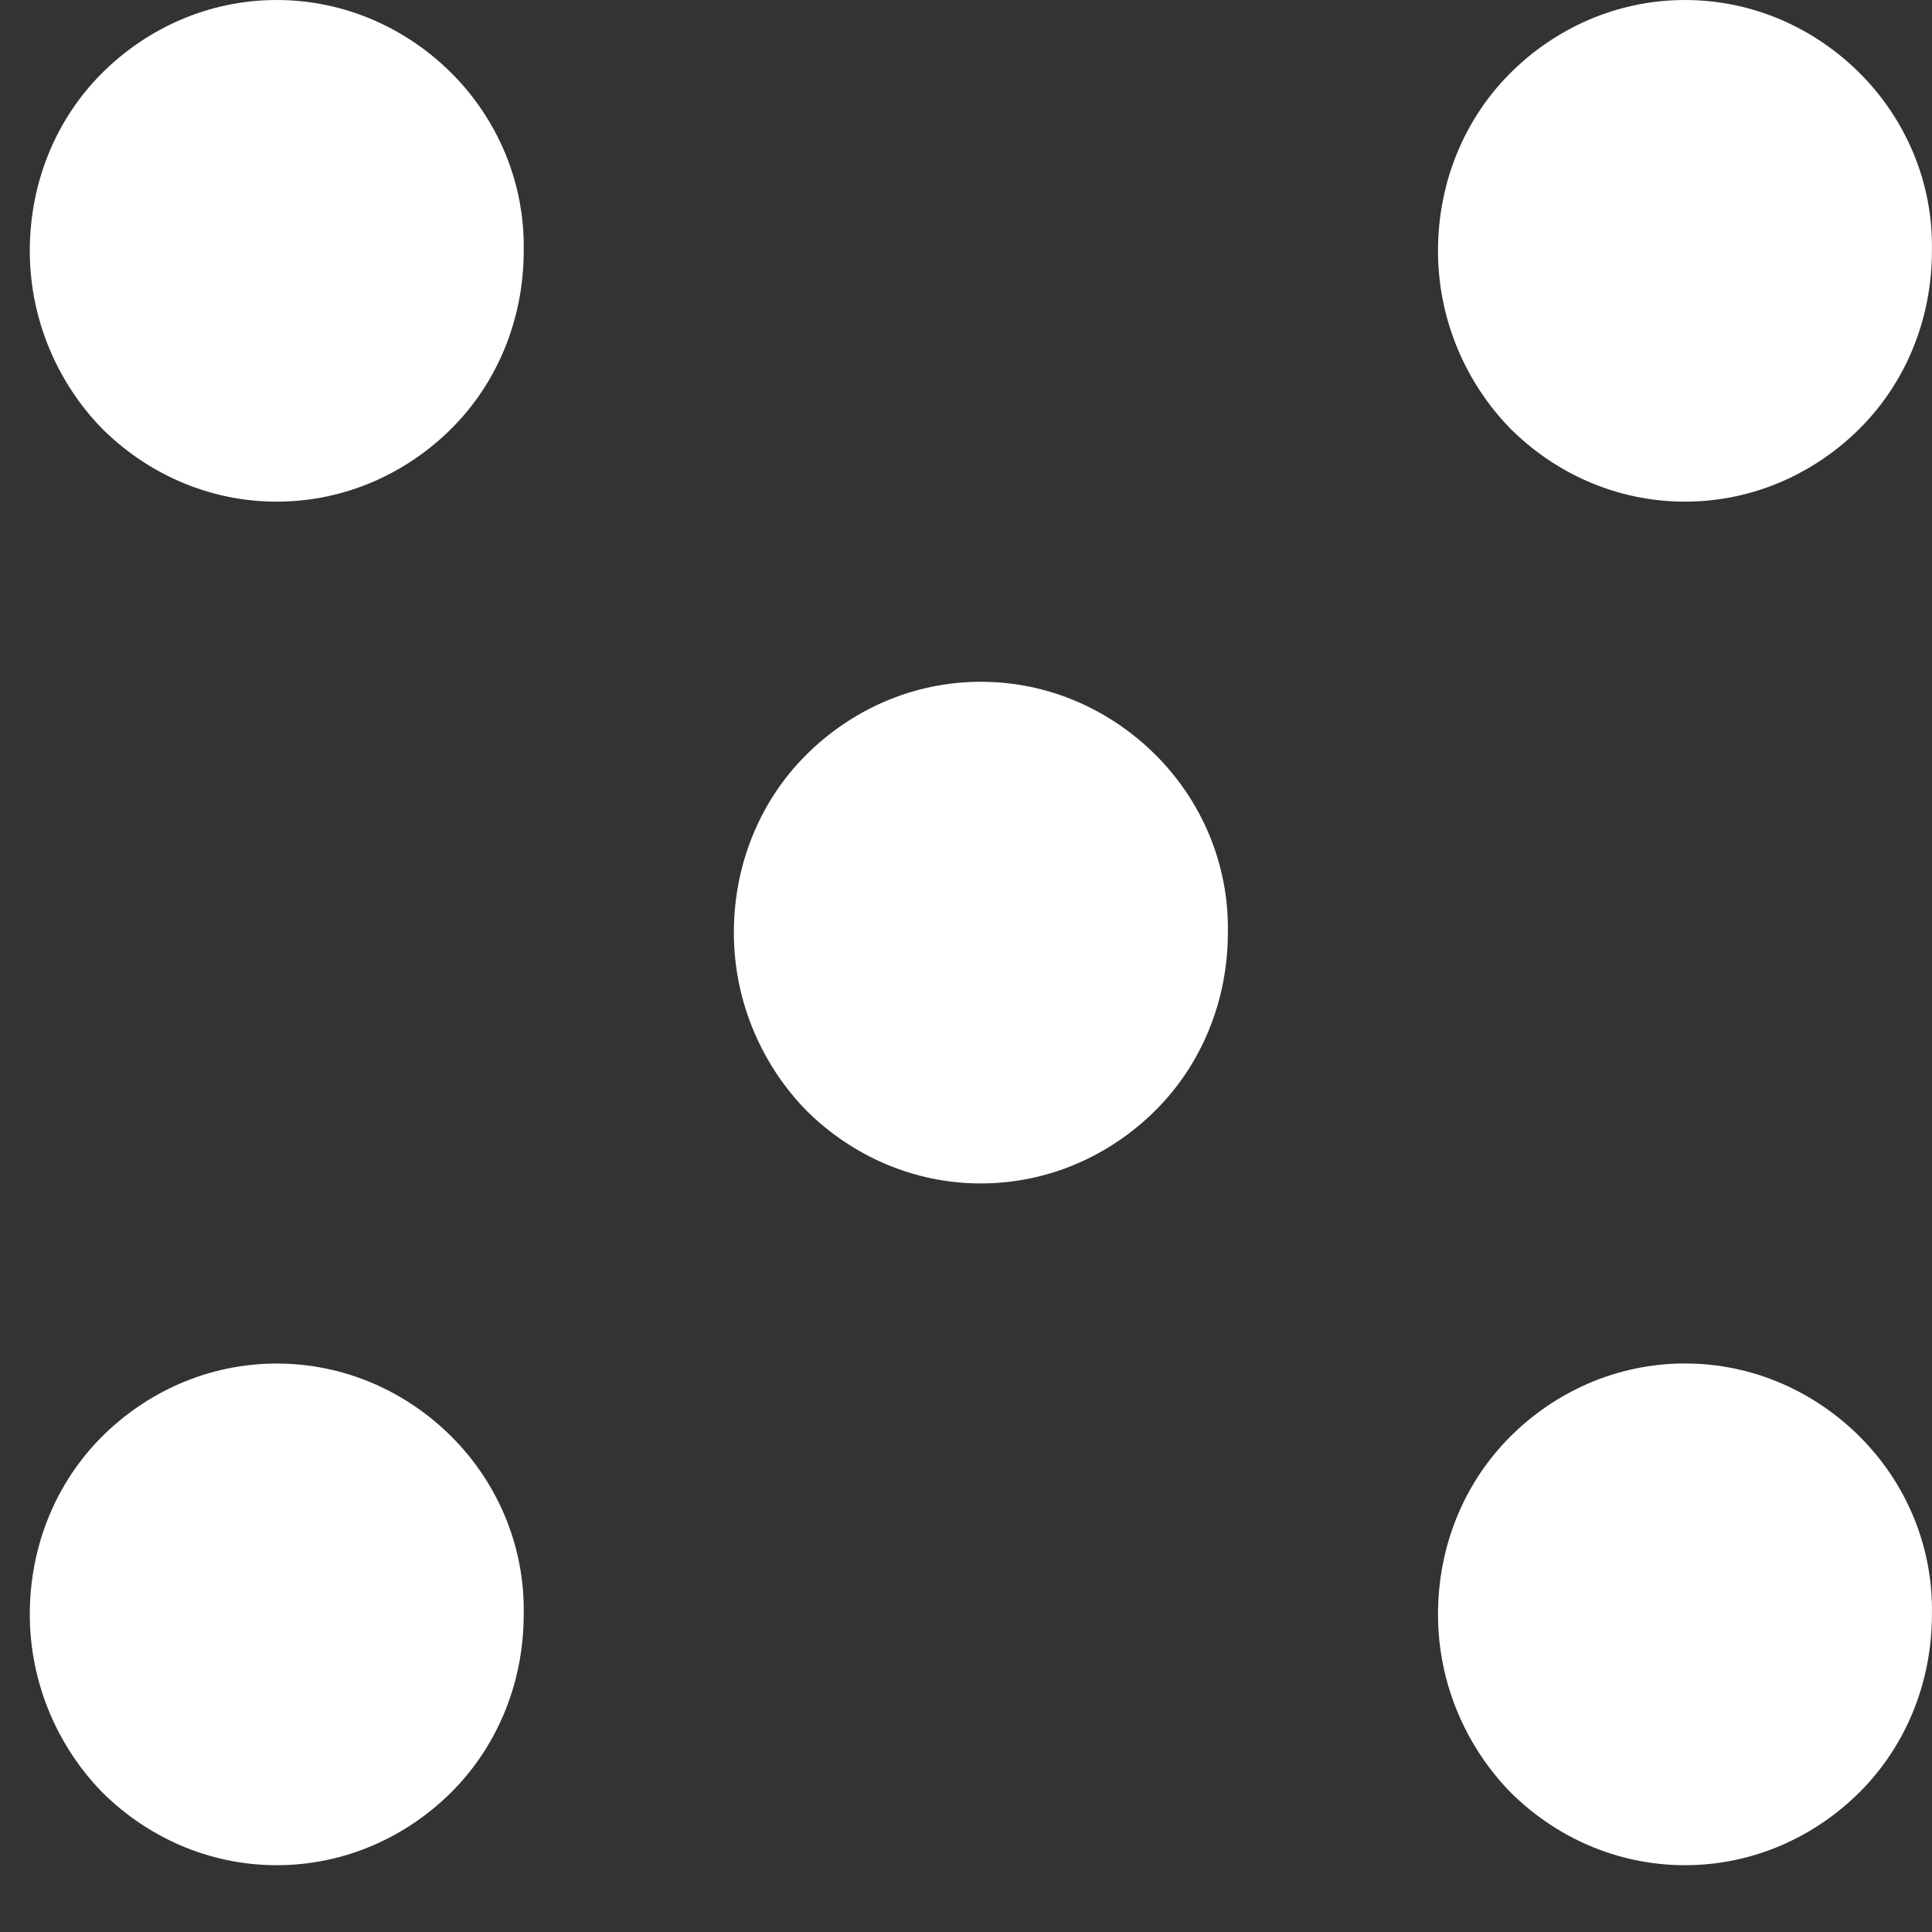 <svg width="26" height="26" viewBox="0 0 26 26" fill="none" xmlns="http://www.w3.org/2000/svg">
<rect x="0" y="0" width="26" height="26" fill="#333333" stroke="none"/>
<path d="M25.03 19.336C24.424 18.73 23.593 18.349 22.676 18.349C21.758 18.349 20.927 18.73 20.322 19.336C19.716 19.942 19.352 20.79 19.352 21.725C19.352 22.66 19.733 23.508 20.322 24.114C20.927 24.72 21.758 25.101 22.676 25.101C23.593 25.101 24.424 24.72 25.03 24.114C25.636 23.508 25.999 22.66 25.999 21.725C26.017 20.79 25.636 19.942 25.03 19.336Z" fill="white"/>
<path d="M6.079 19.336C5.473 18.73 4.642 18.35 3.724 18.35C2.807 18.35 1.976 18.73 1.37 19.336C0.764 19.942 0.401 20.79 0.401 21.725C0.401 22.66 0.782 23.508 1.37 24.114C1.976 24.72 2.807 25.101 3.724 25.101C4.642 25.101 5.473 24.72 6.079 24.114C6.684 23.508 7.048 22.66 7.048 21.725C7.065 20.79 6.684 19.942 6.079 19.336Z" fill="white"/>
<path d="M25.03 0.987C24.424 0.381 23.593 7.32225e-05 22.676 7.31423e-05C21.758 7.30621e-05 20.927 0.381 20.322 0.987C19.716 1.593 19.352 2.441 19.352 3.376C19.352 4.31 19.733 5.159 20.322 5.764C20.927 6.37 21.758 6.751 22.676 6.751C23.593 6.751 24.424 6.37 25.03 5.764C25.636 5.159 25.999 4.31 25.999 3.376C26.017 2.441 25.636 1.593 25.03 0.987Z" fill="white"/>
<path d="M15.554 10.162C14.948 9.556 14.117 9.175 13.2 9.175C12.283 9.175 11.452 9.556 10.846 10.162C10.24 10.767 9.876 11.616 9.876 12.55C9.876 13.485 10.257 14.333 10.846 14.939C11.452 15.545 12.283 15.926 13.2 15.926C14.117 15.926 14.948 15.545 15.554 14.939C16.16 14.333 16.524 13.485 16.524 12.55C16.541 11.616 16.16 10.767 15.554 10.162Z" fill="white"/>
<path d="M6.079 0.987C5.473 0.381 4.642 7.32225e-05 3.724 7.31423e-05C2.807 7.30621e-05 1.976 0.381 1.37 0.987C0.764 1.593 0.401 2.441 0.401 3.376C0.401 4.31 0.782 5.159 1.37 5.764C1.976 6.37 2.807 6.751 3.724 6.751C4.642 6.751 5.473 6.37 6.079 5.764C6.684 5.159 7.048 4.31 7.048 3.376C7.065 2.441 6.684 1.593 6.079 0.987Z" fill="white"/>
</svg>
